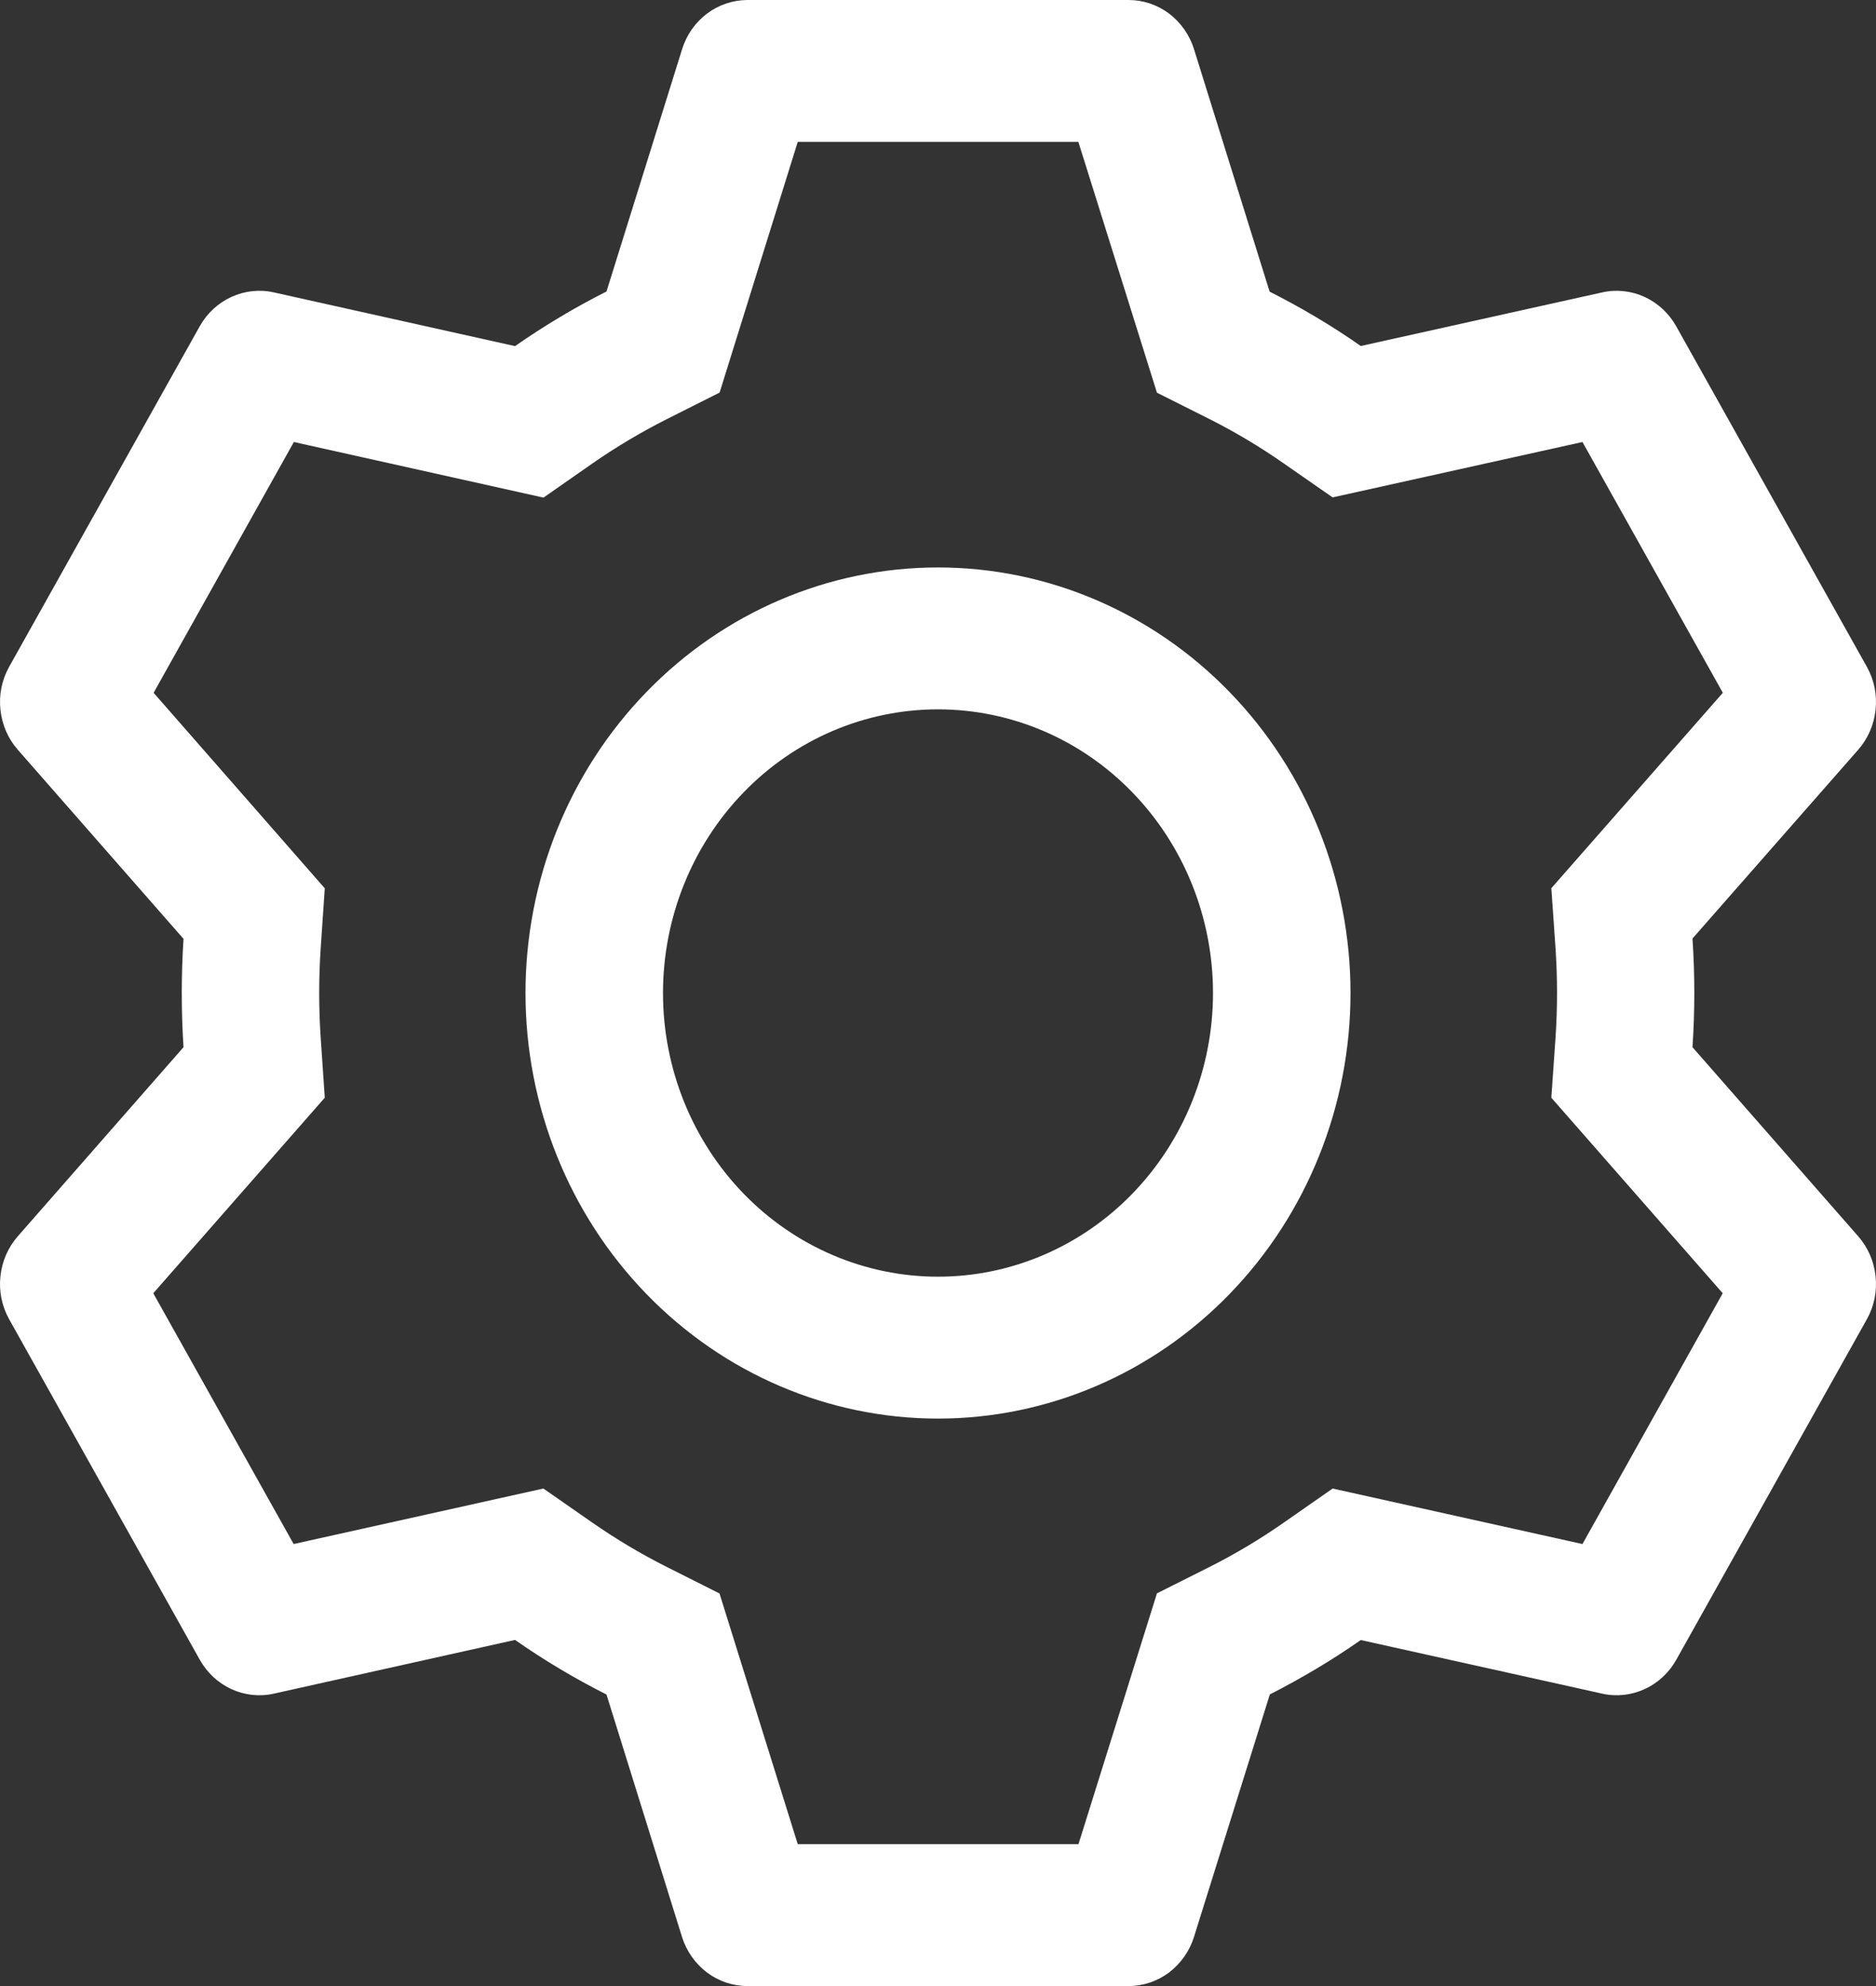 <svg width="17" height="18" viewBox="0 0 17 18" fill="none" xmlns="http://www.w3.org/2000/svg">
<rect x="0" y="0" width="17" height="18" fill="#333333" stroke="none"/>
<path d="M10.227 0C10.359 4.28891e-06 10.487 0.043 10.594 0.123C10.7 0.204 10.78 0.317 10.82 0.446L11.505 2.643C11.793 2.789 12.069 2.952 12.331 3.136L14.519 2.65C14.648 2.621 14.783 2.636 14.903 2.691C15.024 2.747 15.124 2.84 15.19 2.958L16.917 6.043C16.983 6.161 17.011 6.297 16.996 6.433C16.982 6.568 16.927 6.695 16.838 6.796L15.337 8.506C15.359 8.834 15.359 9.163 15.337 9.491L16.838 11.204C16.927 11.305 16.982 11.432 16.996 11.567C17.011 11.703 16.983 11.839 16.917 11.957L15.19 15.043C15.124 15.161 15.024 15.254 14.903 15.309C14.783 15.364 14.648 15.379 14.519 15.35L12.331 14.864C12.07 15.047 11.793 15.211 11.507 15.357L10.82 17.554C10.78 17.683 10.7 17.796 10.594 17.877C10.487 17.957 10.359 18 10.227 18H6.773C6.641 18 6.513 17.957 6.406 17.877C6.3 17.796 6.22 17.683 6.18 17.554L5.496 15.358C5.209 15.213 4.932 15.048 4.667 14.863L2.481 15.35C2.352 15.379 2.217 15.364 2.097 15.309C1.976 15.253 1.876 15.16 1.81 15.042L0.083 11.957C0.017 11.839 -0.011 11.703 0.004 11.567C0.018 11.432 0.073 11.305 0.162 11.204L1.663 9.491C1.642 9.164 1.642 8.836 1.663 8.509L0.162 6.796C0.073 6.695 0.018 6.568 0.004 6.433C-0.011 6.297 0.017 6.161 0.083 6.043L1.81 2.957C1.876 2.839 1.977 2.746 2.097 2.691C2.217 2.636 2.352 2.621 2.481 2.65L4.667 3.137C4.931 2.953 5.208 2.787 5.496 2.642L6.181 0.446C6.221 0.317 6.3 0.204 6.406 0.124C6.512 0.044 6.64 0.001 6.772 0H10.226H10.227ZM9.771 1.286H7.229L6.521 3.558L6.044 3.798C5.81 3.916 5.583 4.051 5.366 4.202L4.925 4.51L2.663 4.006L1.392 6.279L2.943 8.051L2.906 8.596C2.888 8.865 2.888 9.135 2.906 9.404L2.943 9.949L1.389 11.721L2.661 13.994L4.924 13.491L5.365 13.798C5.582 13.949 5.808 14.084 6.043 14.202L6.52 14.442L7.229 16.714H9.773L10.484 14.441L10.96 14.202C11.194 14.084 11.42 13.949 11.636 13.798L12.076 13.491L14.34 13.994L15.611 11.721L14.058 9.949L14.096 9.404C14.114 9.134 14.114 8.864 14.096 8.595L14.058 8.05L15.612 6.279L14.34 4.006L12.076 4.508L11.636 4.202C11.42 4.051 11.194 3.916 10.96 3.798L10.484 3.559L9.772 1.286H9.771ZM8.5 5.143C9.491 5.143 10.442 5.549 11.143 6.273C11.844 6.996 12.238 7.977 12.238 9C12.238 10.023 11.844 11.004 11.143 11.727C10.442 12.451 9.491 12.857 8.5 12.857C7.509 12.857 6.558 12.451 5.857 11.727C5.156 11.004 4.762 10.023 4.762 9C4.762 7.977 5.156 6.996 5.857 6.273C6.558 5.549 7.509 5.143 8.5 5.143ZM8.5 6.429C7.839 6.429 7.205 6.699 6.738 7.182C6.271 7.664 6.008 8.318 6.008 9C6.008 9.682 6.271 10.336 6.738 10.818C7.205 11.3 7.839 11.571 8.5 11.571C9.161 11.571 9.795 11.3 10.262 10.818C10.729 10.336 10.992 9.682 10.992 9C10.992 8.318 10.729 7.664 10.262 7.182C9.795 6.699 9.161 6.429 8.5 6.429Z" fill="white"/>
</svg>
